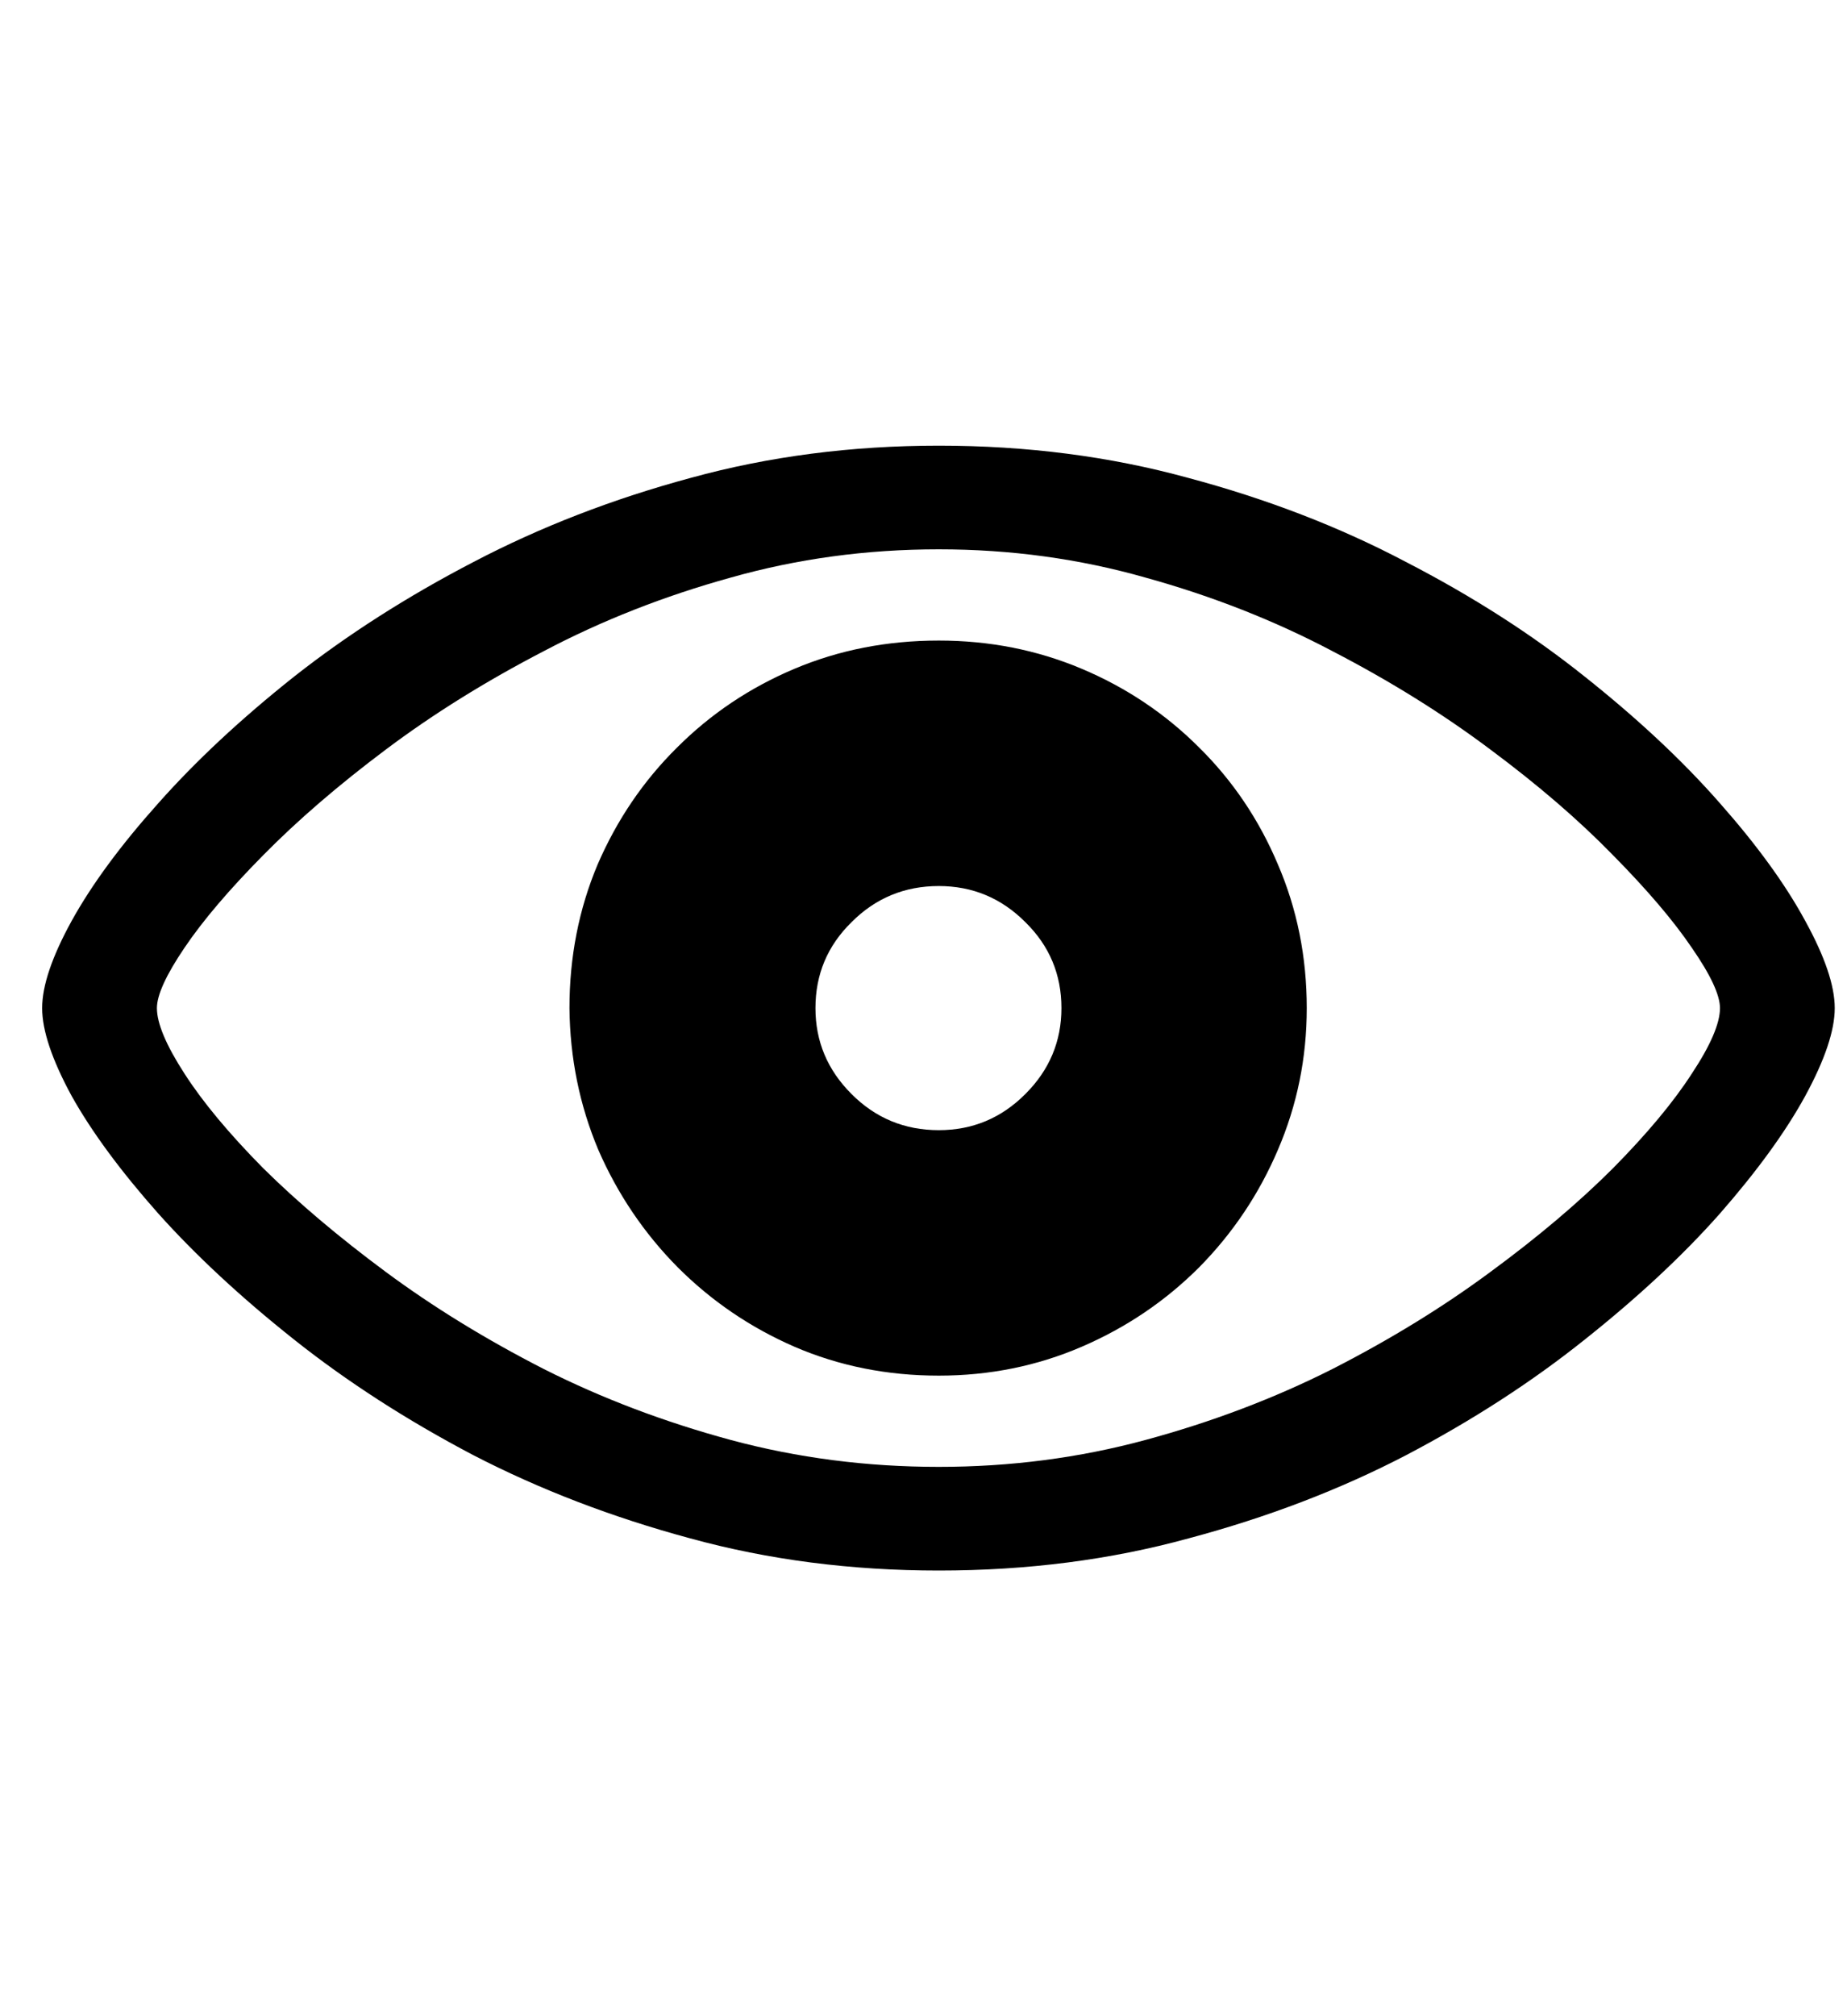 <svg
	color="rgb(0, 0, 0)"
	viewBox="0 0 22 24"
	fill="none"
	xmlns="http://www.w3.org/2000/svg"
>
	<path
		d="M11.182 18.695C12.234 18.695 13.226 18.568 14.158 18.312C15.096 18.062 15.96 17.732 16.752 17.32C17.544 16.904 18.252 16.445 18.877 15.945C19.507 15.445 20.044 14.945 20.487 14.445C20.929 13.94 21.268 13.474 21.502 13.047C21.737 12.615 21.854 12.266 21.854 12C21.854 11.734 21.737 11.388 21.502 10.961C21.268 10.529 20.929 10.062 20.487 9.562C20.044 9.057 19.507 8.555 18.877 8.055C18.252 7.555 17.541 7.099 16.744 6.688C15.953 6.271 15.088 5.938 14.151 5.688C13.218 5.432 12.229 5.305 11.182 5.305C10.145 5.305 9.161 5.432 8.229 5.688C7.302 5.938 6.44 6.271 5.643 6.688C4.851 7.099 4.138 7.555 3.502 8.055C2.872 8.555 2.333 9.057 1.885 9.562C1.437 10.062 1.093 10.529 0.854 10.961C0.619 11.388 0.502 11.734 0.502 12C0.502 12.266 0.619 12.615 0.854 13.047C1.093 13.474 1.437 13.94 1.885 14.445C2.333 14.945 2.872 15.445 3.502 15.945C4.132 16.445 4.843 16.904 5.635 17.32C6.432 17.732 7.294 18.062 8.221 18.312C9.153 18.568 10.14 18.695 11.182 18.695ZM11.182 17.461C10.322 17.461 9.497 17.354 8.705 17.141C7.914 16.927 7.171 16.646 6.479 16.297C5.786 15.943 5.158 15.557 4.596 15.141C4.033 14.724 3.546 14.312 3.135 13.906C2.729 13.495 2.416 13.12 2.198 12.781C1.979 12.443 1.869 12.182 1.869 12C1.869 11.844 1.979 11.604 2.198 11.281C2.416 10.958 2.729 10.591 3.135 10.18C3.546 9.763 4.033 9.344 4.596 8.922C5.158 8.5 5.786 8.109 6.479 7.75C7.171 7.385 7.914 7.094 8.705 6.875C9.497 6.651 10.322 6.539 11.182 6.539C12.036 6.539 12.856 6.651 13.643 6.875C14.434 7.094 15.177 7.385 15.869 7.75C16.562 8.109 17.19 8.5 17.752 8.922C18.32 9.344 18.807 9.763 19.213 10.18C19.619 10.591 19.932 10.958 20.151 11.281C20.375 11.604 20.487 11.844 20.487 12C20.487 12.182 20.375 12.443 20.151 12.781C19.932 13.12 19.619 13.495 19.213 13.906C18.807 14.312 18.32 14.724 17.752 15.141C17.19 15.557 16.562 15.943 15.869 16.297C15.177 16.646 14.434 16.927 13.643 17.141C12.856 17.354 12.036 17.461 11.182 17.461ZM11.182 16.375C11.786 16.375 12.354 16.26 12.885 16.031C13.416 15.802 13.882 15.487 14.283 15.086C14.684 14.68 14.997 14.213 15.221 13.688C15.45 13.156 15.565 12.594 15.565 12C15.565 11.391 15.45 10.82 15.221 10.289C14.997 9.758 14.684 9.294 14.283 8.898C13.882 8.497 13.416 8.185 12.885 7.961C12.354 7.737 11.786 7.625 11.182 7.625C10.567 7.625 9.994 7.737 9.463 7.961C8.932 8.185 8.466 8.497 8.065 8.898C7.664 9.294 7.349 9.758 7.119 10.289C6.895 10.82 6.783 11.391 6.783 12C6.789 12.594 6.903 13.156 7.127 13.688C7.356 14.213 7.671 14.68 8.073 15.086C8.474 15.487 8.937 15.802 9.463 16.031C9.994 16.26 10.567 16.375 11.182 16.375ZM11.182 13.453C10.776 13.453 10.429 13.31 10.143 13.023C9.856 12.737 9.713 12.396 9.713 12C9.713 11.599 9.856 11.258 10.143 10.977C10.429 10.69 10.776 10.547 11.182 10.547C11.583 10.547 11.927 10.69 12.213 10.977C12.5 11.258 12.643 11.599 12.643 12C12.643 12.396 12.5 12.737 12.213 13.023C11.927 13.31 11.583 13.453 11.182 13.453Z"
		fill="currentColor"
	/>
</svg>
